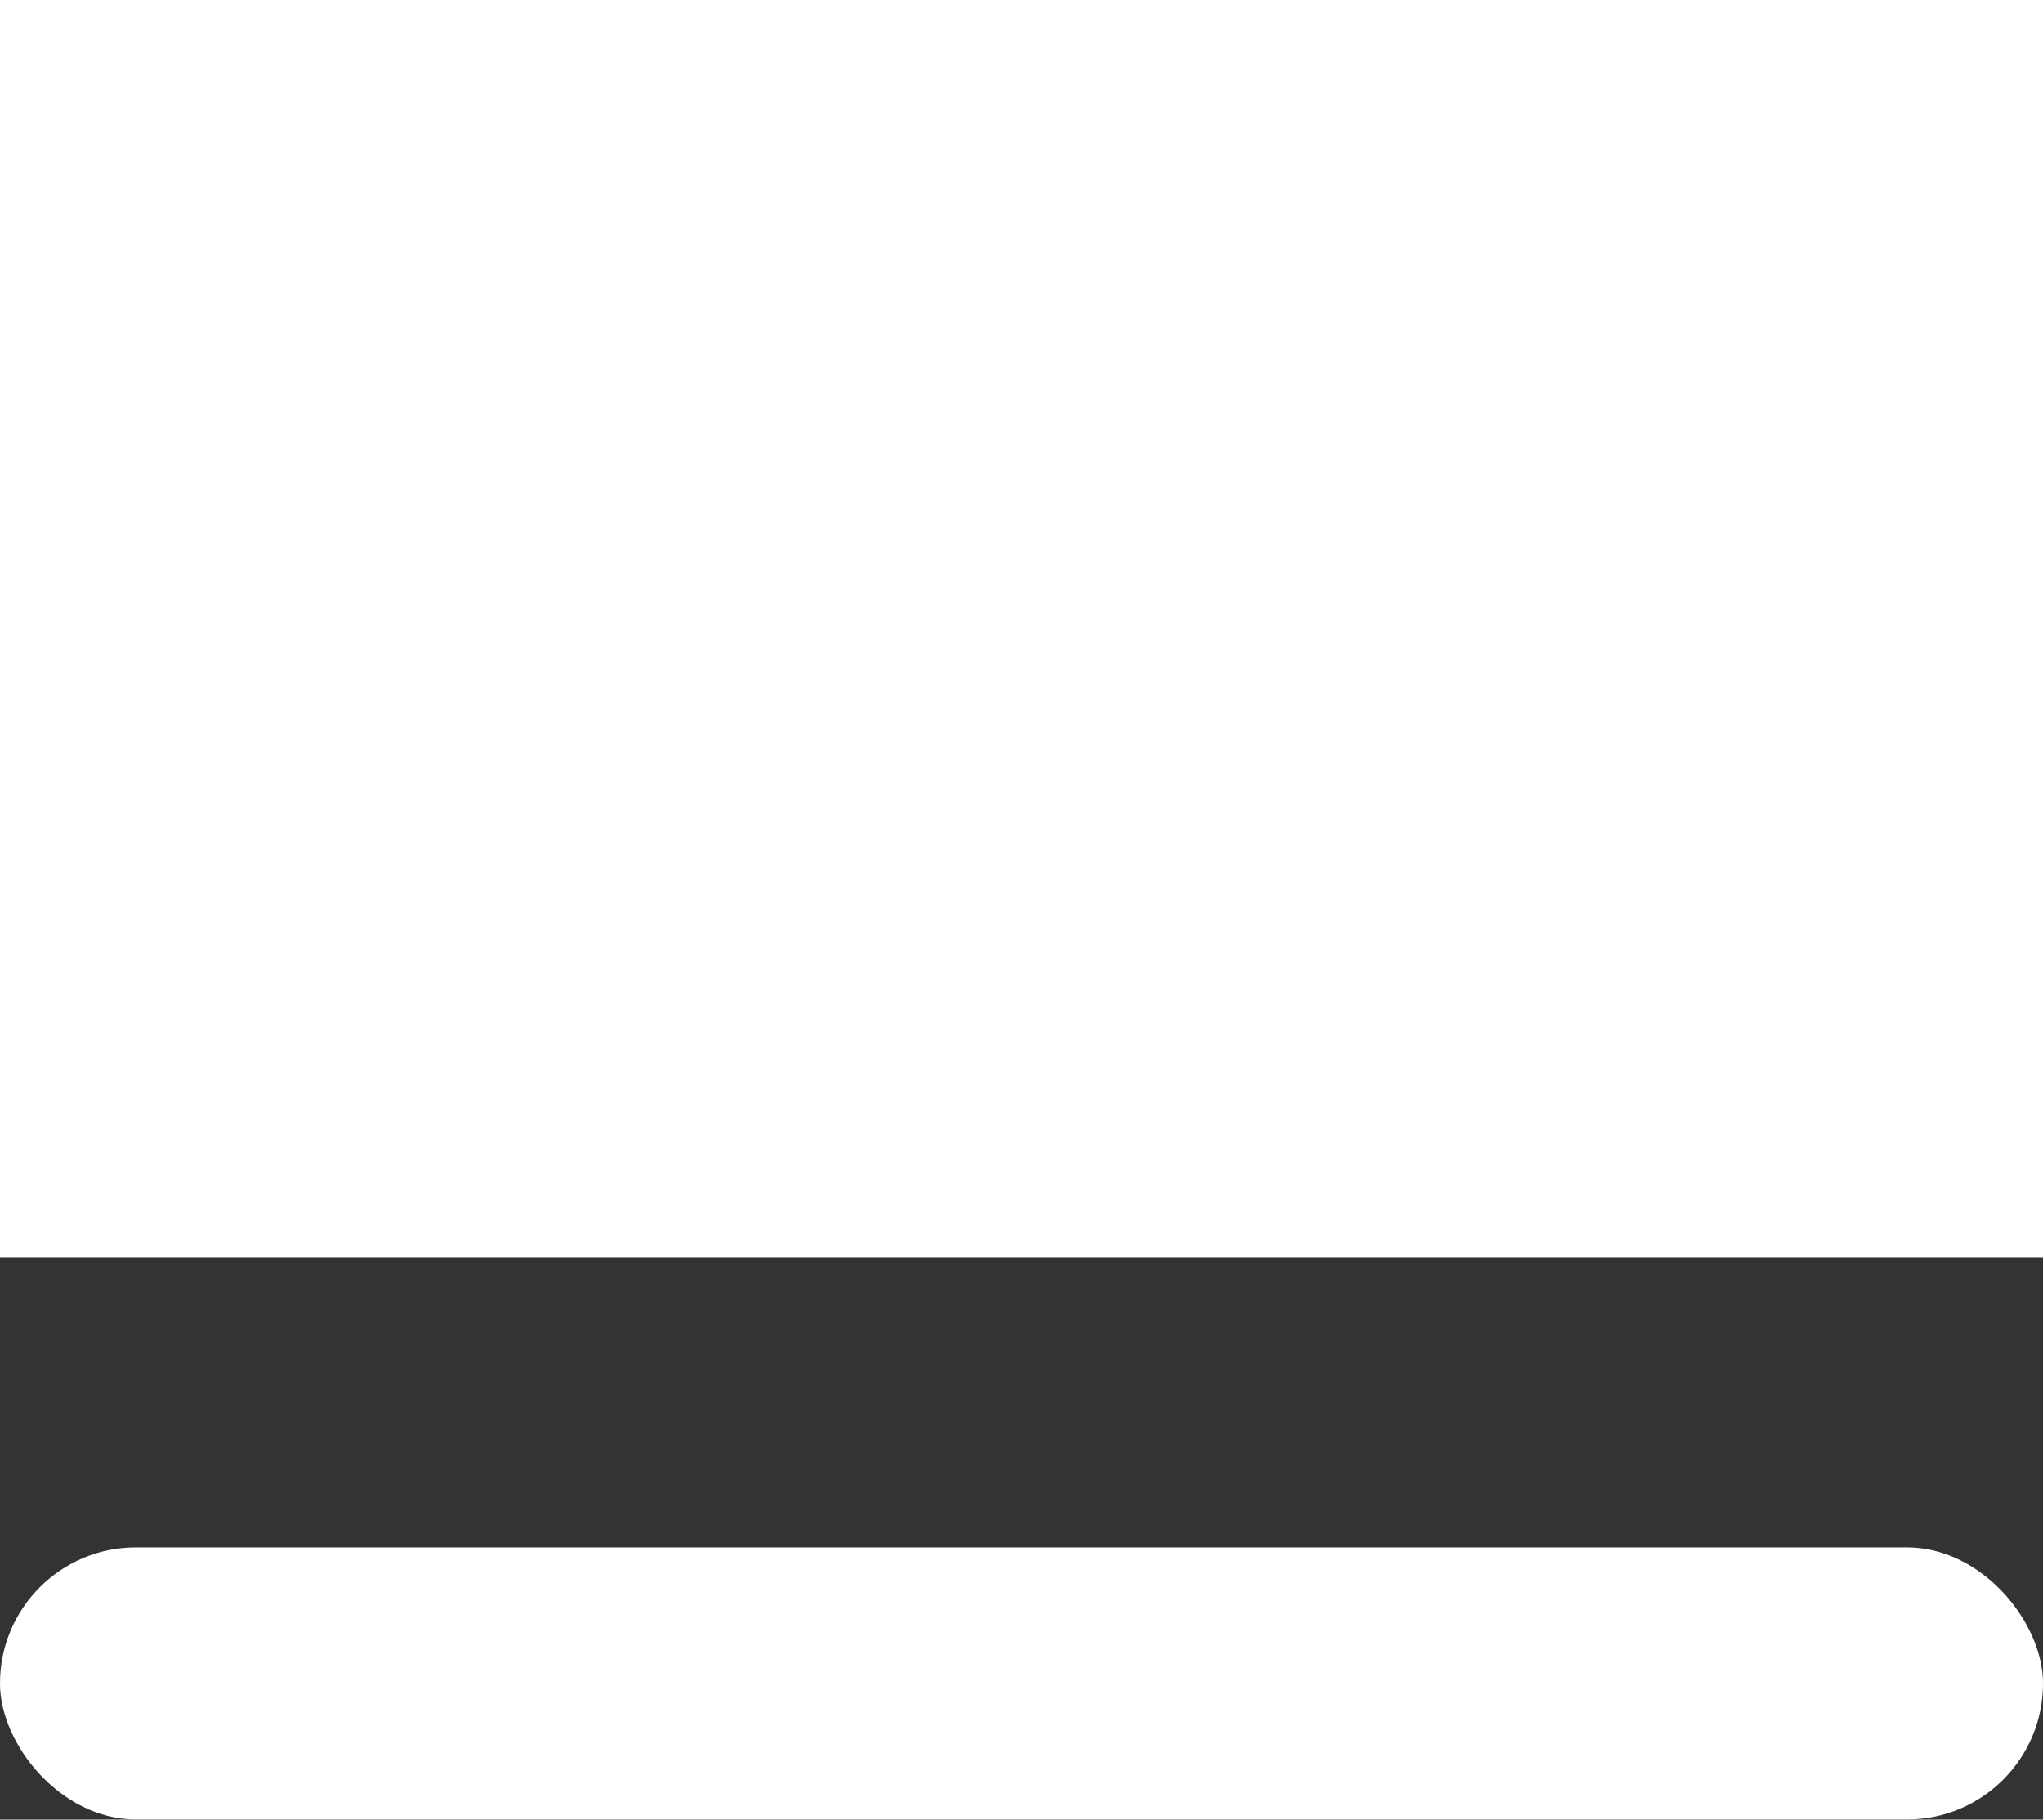 <svg xmlns="http://www.w3.org/2000/svg" width="13" height="11.578" viewBox="0 0 13 11.578"><rect x="0" y="0" width="13" height="11.578" fill="#333333" stroke="none"/><g transform="translate(-1176.847 -1132.828)"><rect width="13" height="1.731" rx="0.865" transform="translate(1176.847 1142.674)" fill="#fff"/><rect width="13" height="8" transform="translate(1176.847 1132.828)" fill="#fff"/></g></svg>